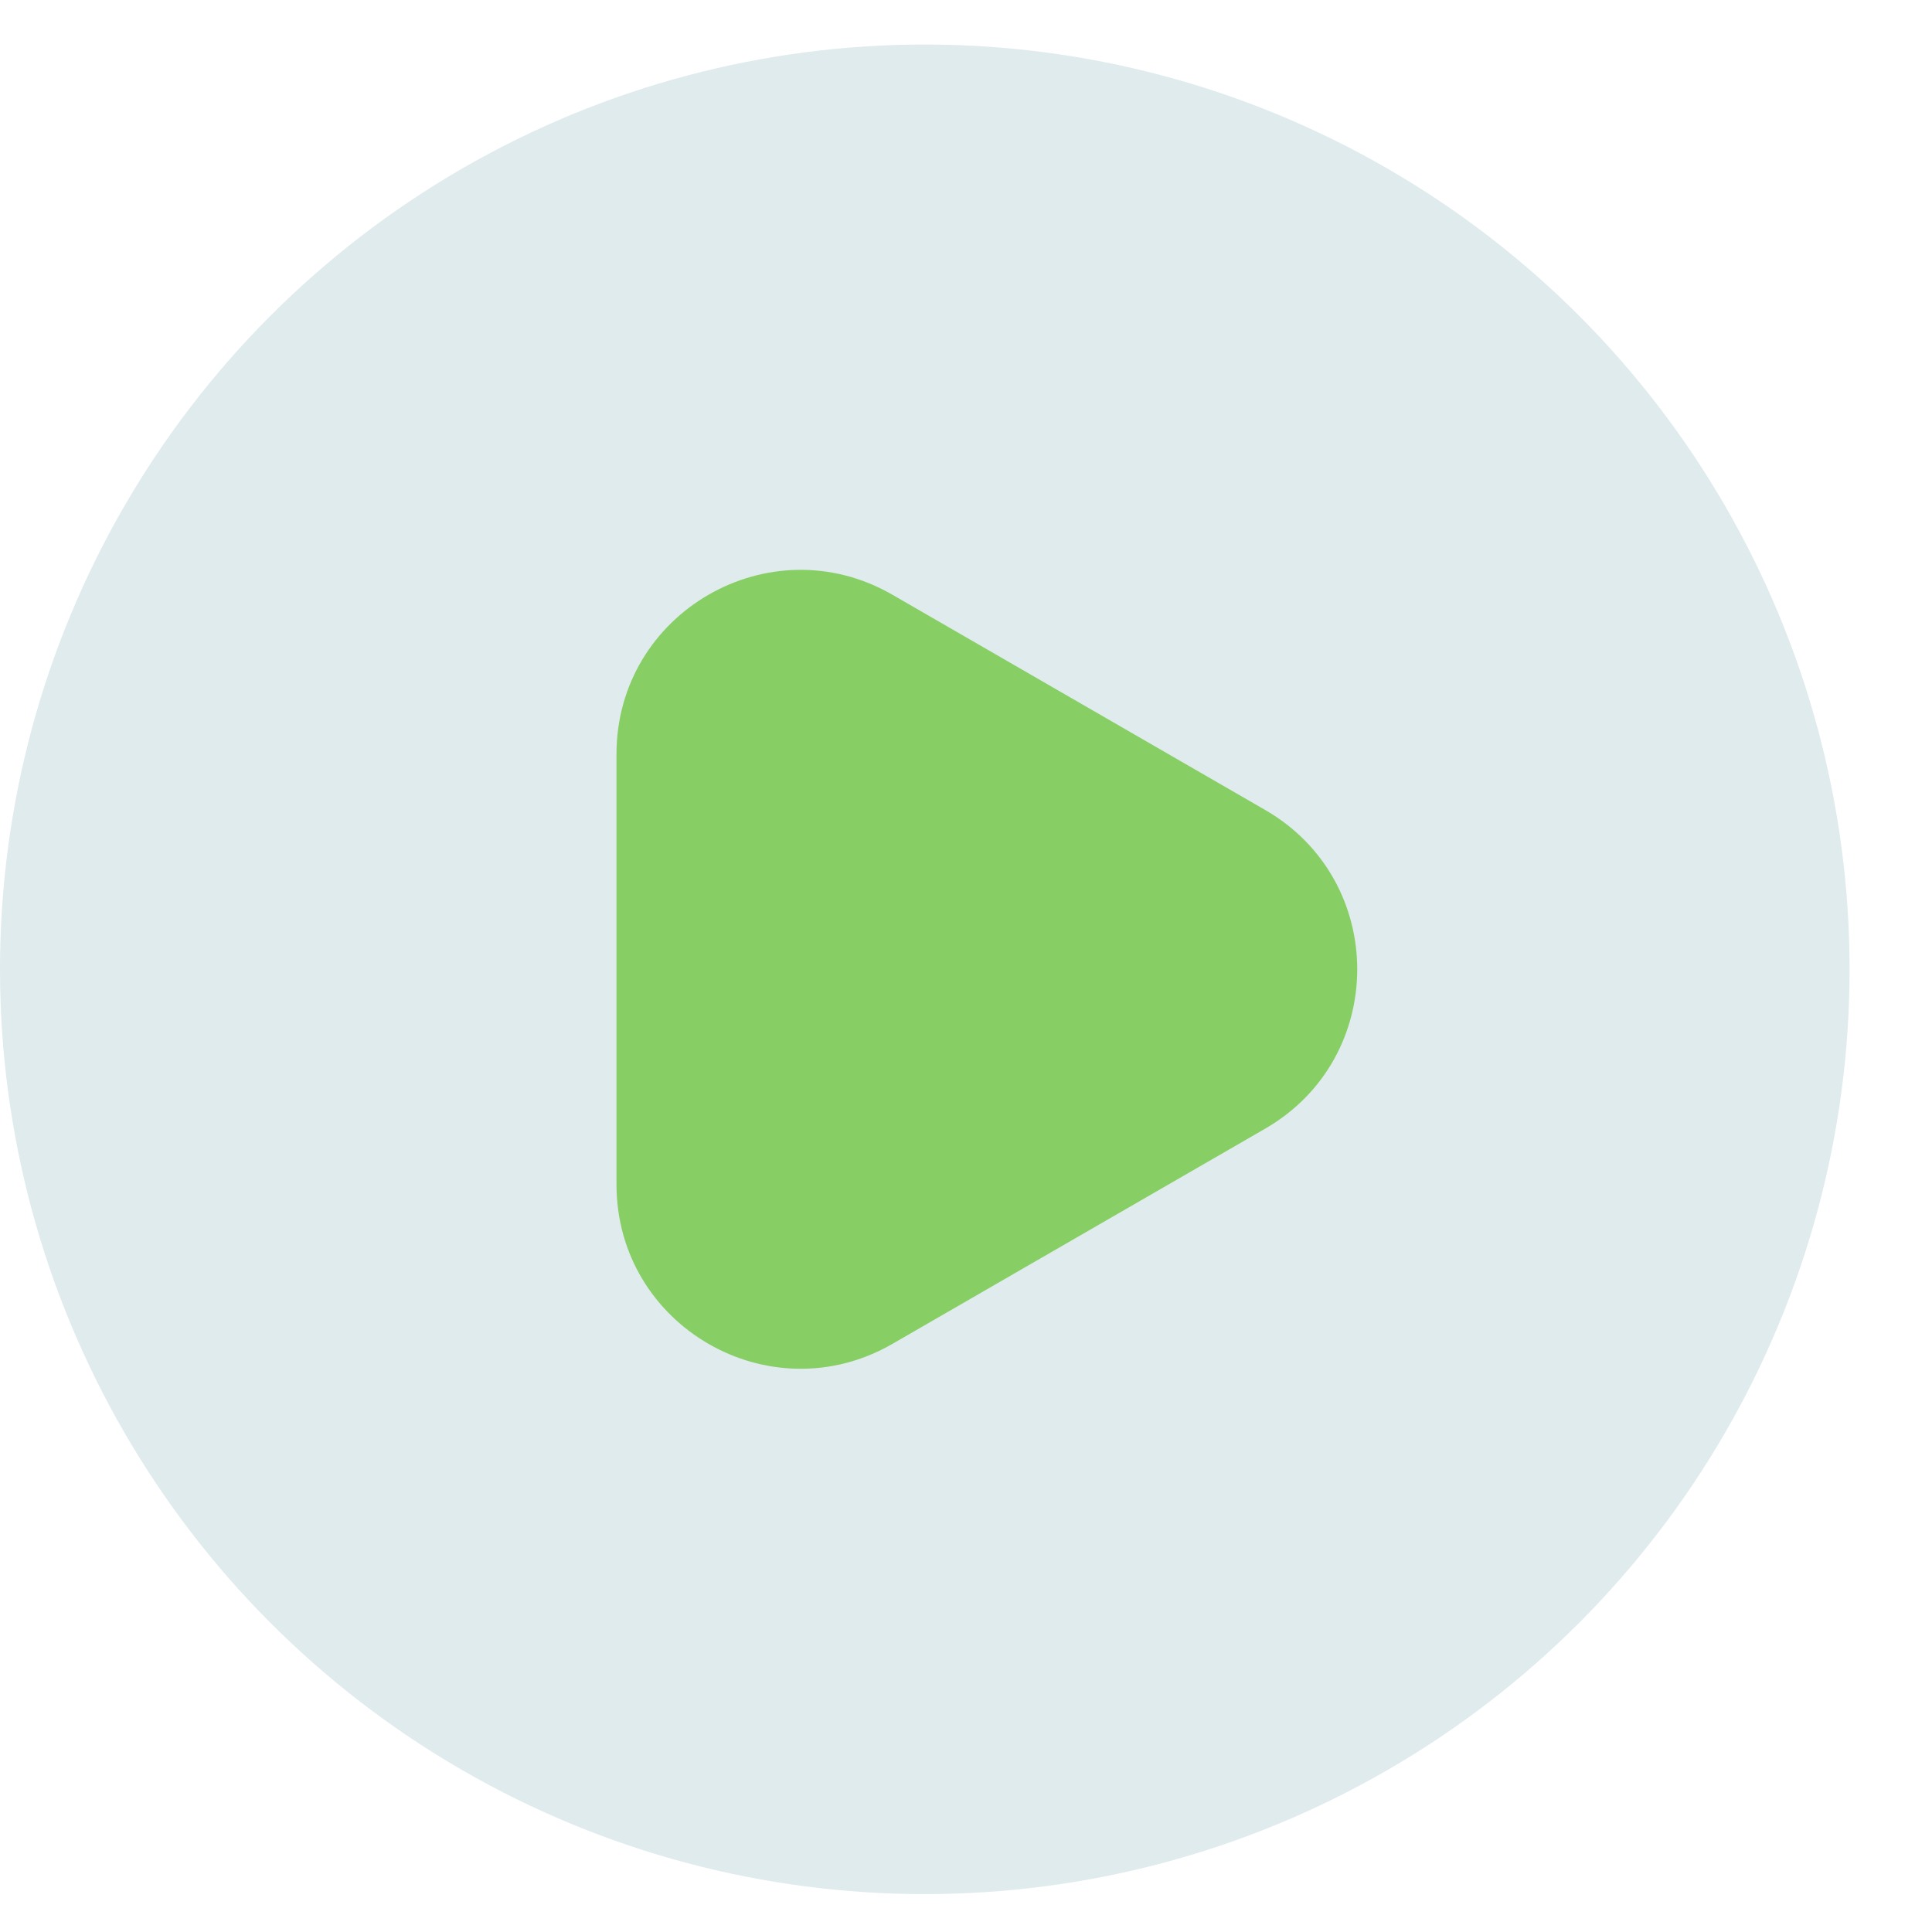 <svg width="21" height="21" viewBox="0 0 21 21" fill="none" xmlns="http://www.w3.org/2000/svg">
<circle cx="10.052" cy="10.536" r="10.052" fill="#E0EBED"/>
<path d="M13.752 8.804C15.086 9.574 15.086 11.498 13.752 12.268L9.701 14.607C8.368 15.377 6.701 14.415 6.701 12.875L6.701 8.197C6.701 6.657 8.368 5.695 9.701 6.465L13.752 8.804Z" fill="#87CF65"/>
</svg>
